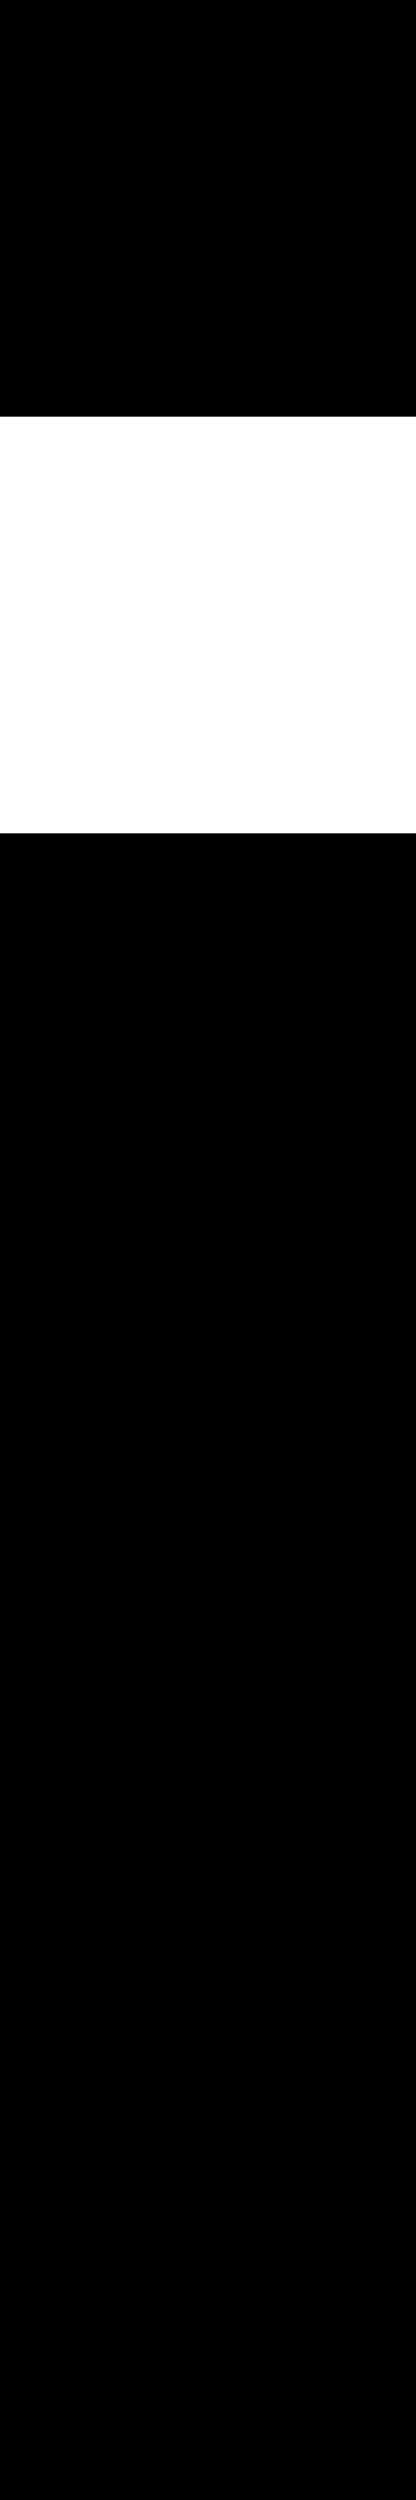 <svg xmlns="http://www.w3.org/2000/svg" width="2" height="12" fill="none"><g fill="#000" clip-path="url(#a)"><path d="M2 0H0v2h2V0ZM2 4H0v8h2V4Z"/></g><defs><clipPath id="a"><path fill="#fff" d="M0 0h2v12H0z"/></clipPath></defs></svg>